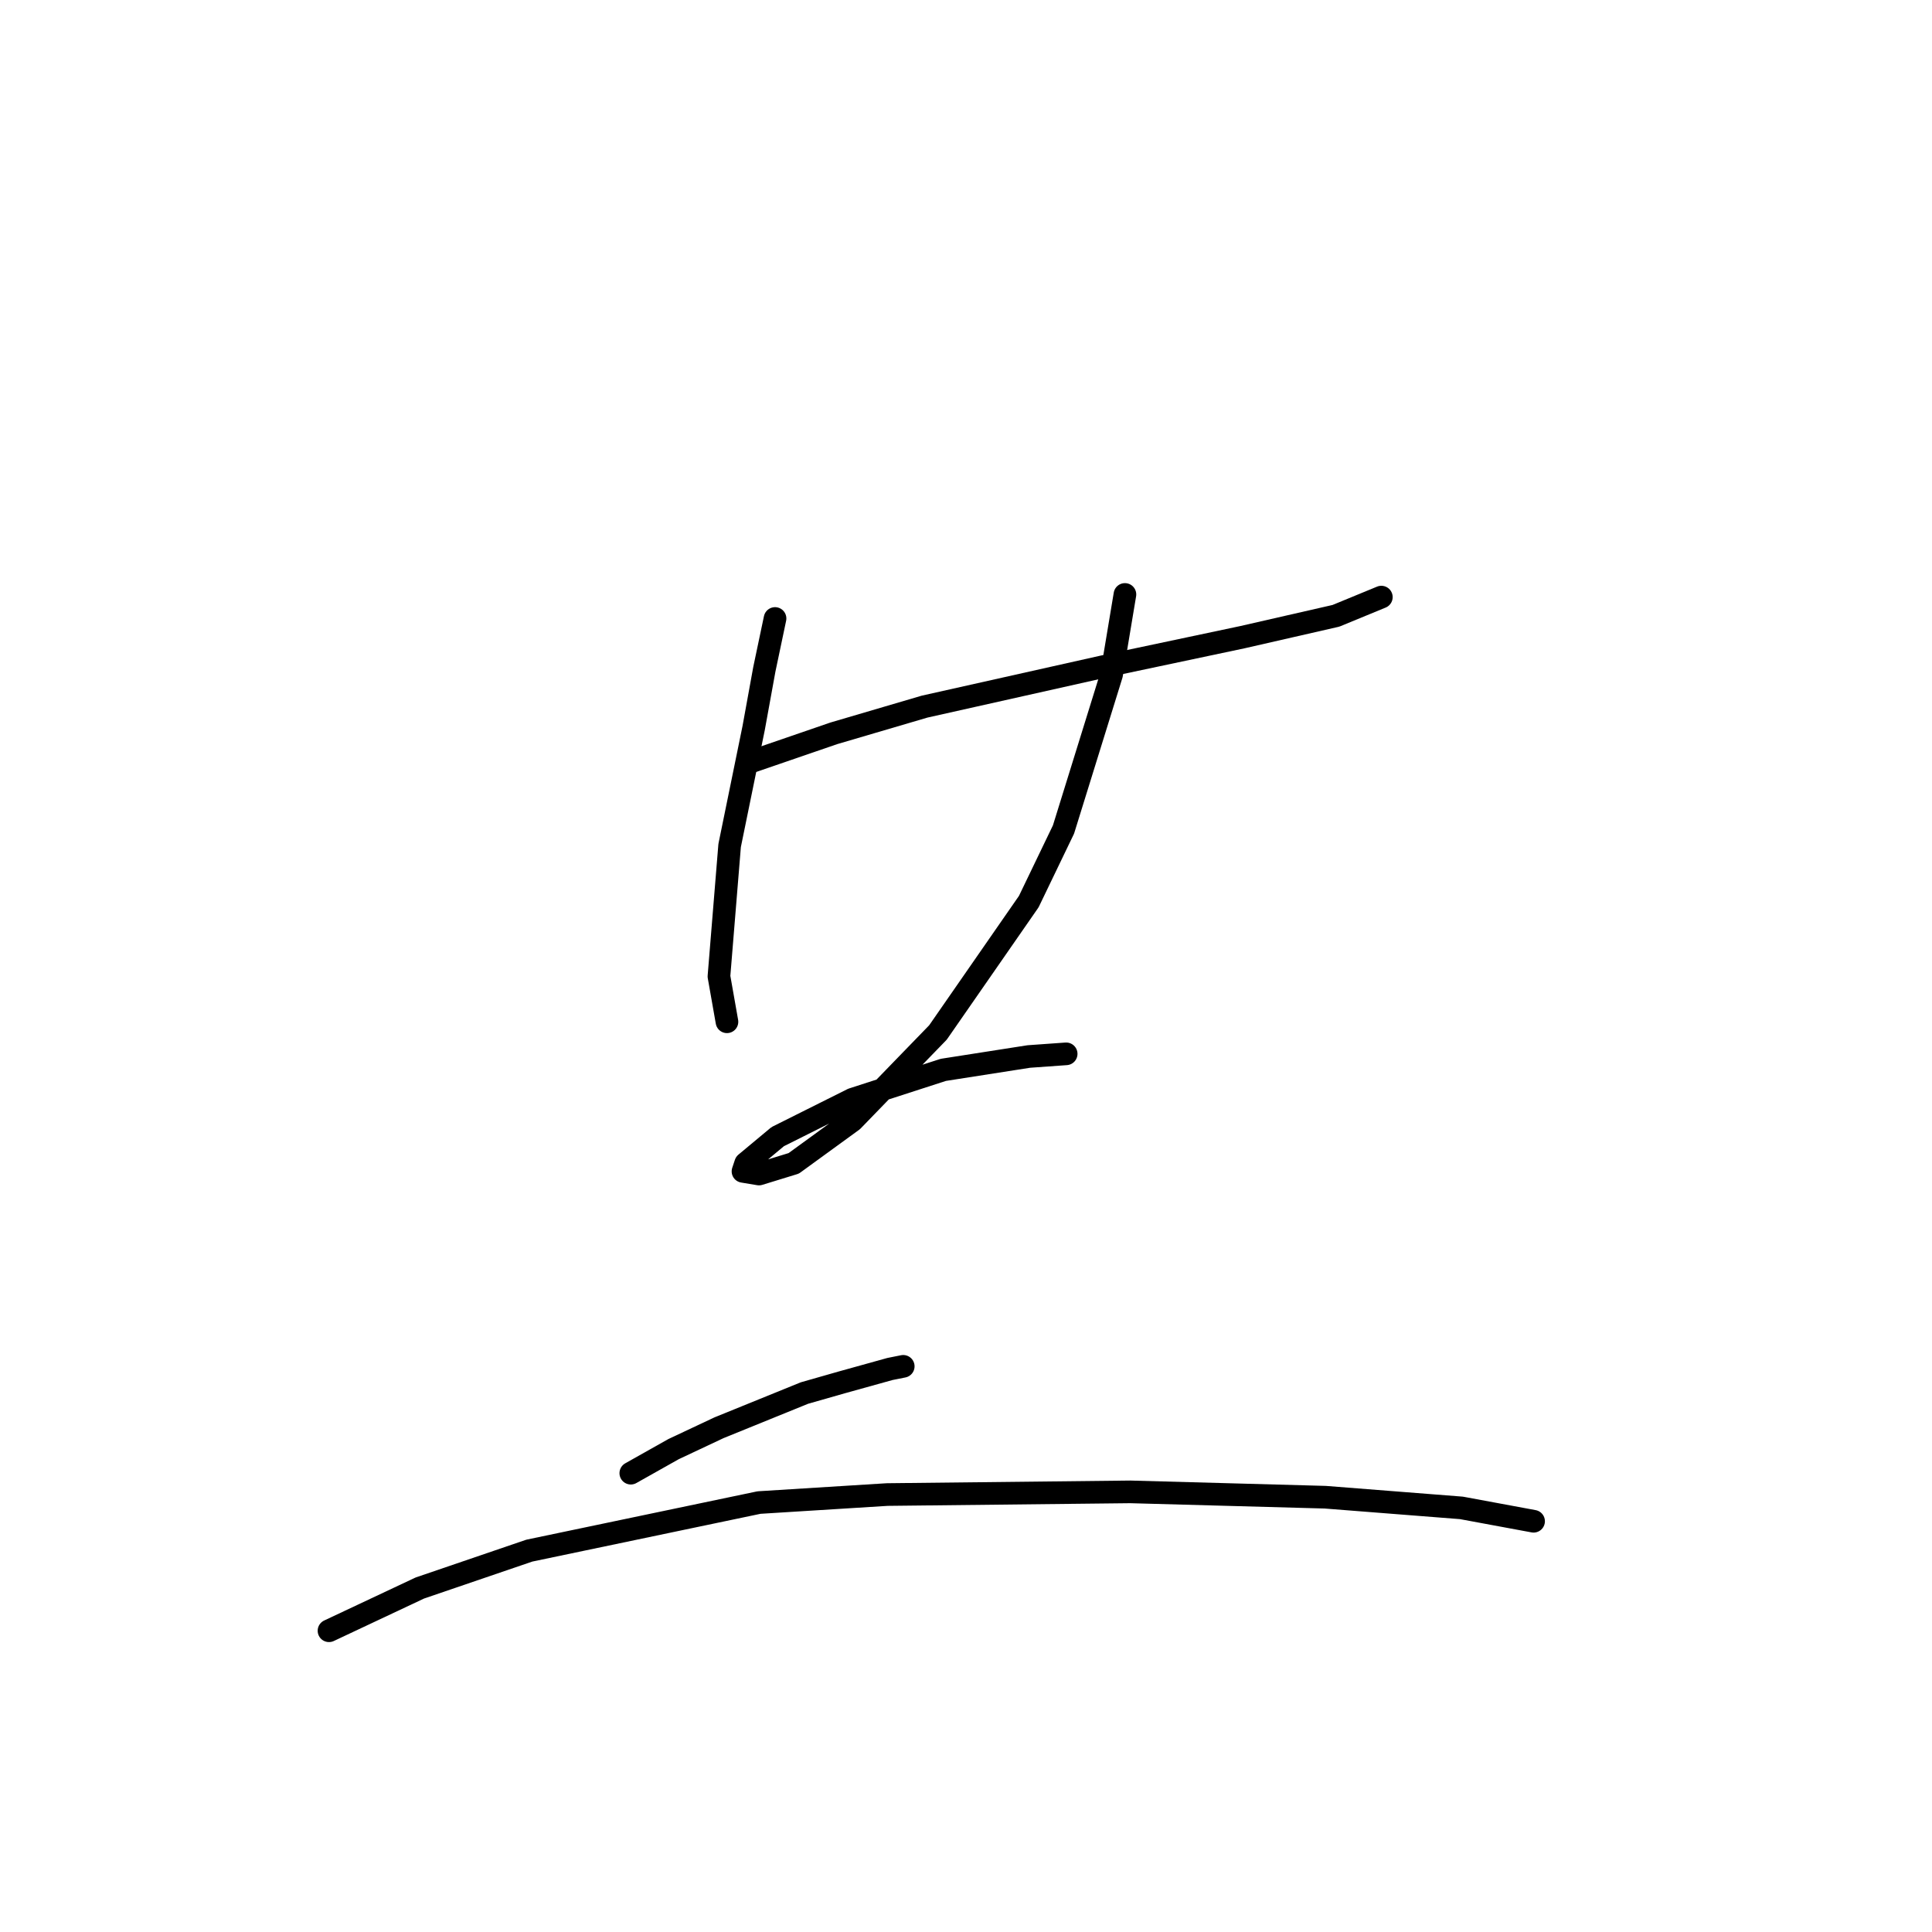 <?xml version="1.0" standalone="no"?>
    <svg width="256" height="256" xmlns="http://www.w3.org/2000/svg" version="1.1">
    <polyline stroke="black" stroke-width="3" stroke-linecap="round" fill="transparent" stroke-linejoin="round" points="99.158 101.063 110.483 97.17 122.516 93.631 146.228 88.322 164.631 84.429 177.018 81.598 183.035 79.12 183.035 79.12 " />
        <polyline stroke="black" stroke-width="3" stroke-linecap="round" fill="transparent" stroke-linejoin="round" points="102.697 81.952 101.281 88.676 99.865 96.462 96.68 112.034 95.264 129.376 96.326 135.392 96.326 135.392 " />
        <polyline stroke="black" stroke-width="3" stroke-linecap="round" fill="transparent" stroke-linejoin="round" points="149.059 78.767 147.29 89.384 140.919 109.911 136.318 119.466 124.285 136.808 112.96 148.487 105.174 154.15 100.573 155.565 98.45 155.212 98.804 154.15 103.051 150.611 112.96 145.656 124.993 141.763 136.318 139.993 141.273 139.639 141.273 139.639 " />
        <polyline stroke="black" stroke-width="3" stroke-linecap="round" fill="transparent" stroke-linejoin="round" points="83.585 195.204 89.248 192.018 95.264 189.187 106.59 184.586 111.544 183.171 117.915 181.401 119.684 181.047 119.684 181.047 " />
        <polyline stroke="black" stroke-width="3" stroke-linecap="round" fill="transparent" stroke-linejoin="round" points="43.593 216.084 55.626 210.422 70.137 205.467 100.573 199.097 117.561 198.035 149.767 197.681 175.603 198.389 193.652 199.804 203.208 201.574 203.208 201.574 " />
        </svg>